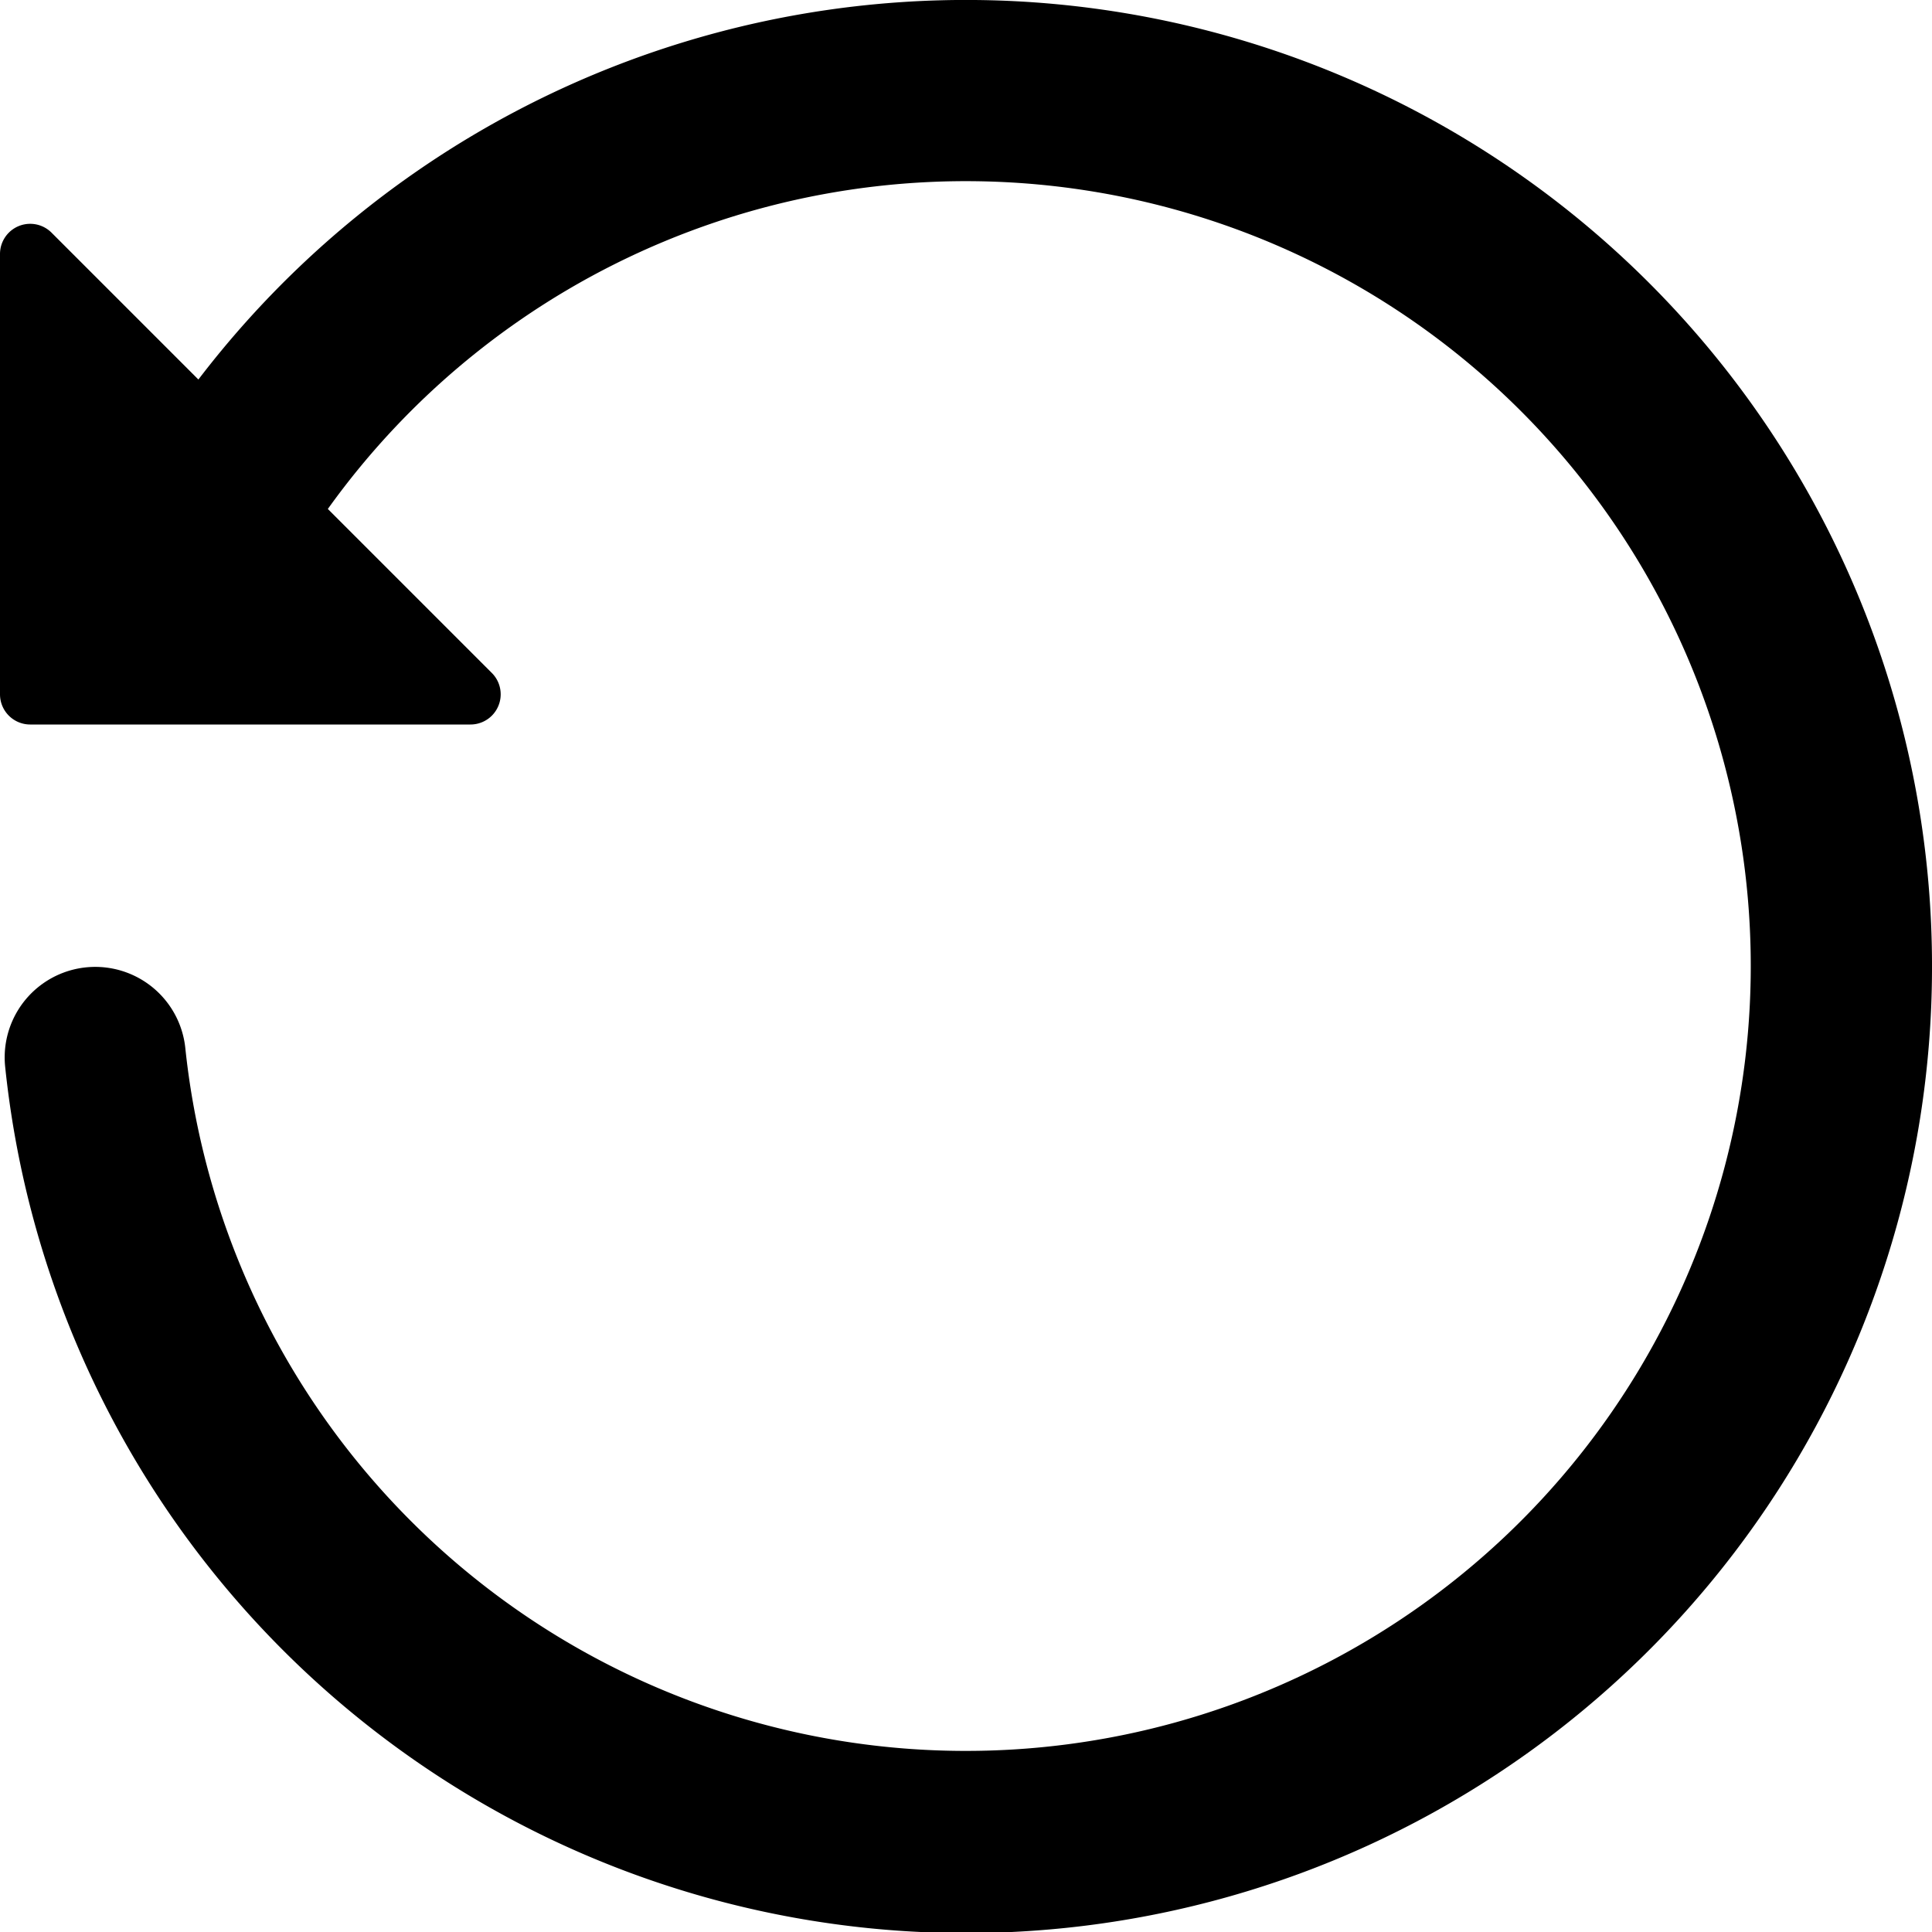 <svg xmlns="http://www.w3.org/2000/svg" width="16" height="16" viewBox="0 0 16 16"><path d="M1.643 3.143A8 8 0 0 1 16 7.96v.08a8 8 0 0 1-15.958.787.75.75 0 0 1 1.492-.154 6.5 6.5 0 1 0 1.181-4.458l1.358 1.358A.25.25 0 0 1 3.896 6H.25A.25.25 0 0 1 0 5.75V2.104a.25.25 0 0 1 .427-.177Z"/></svg>